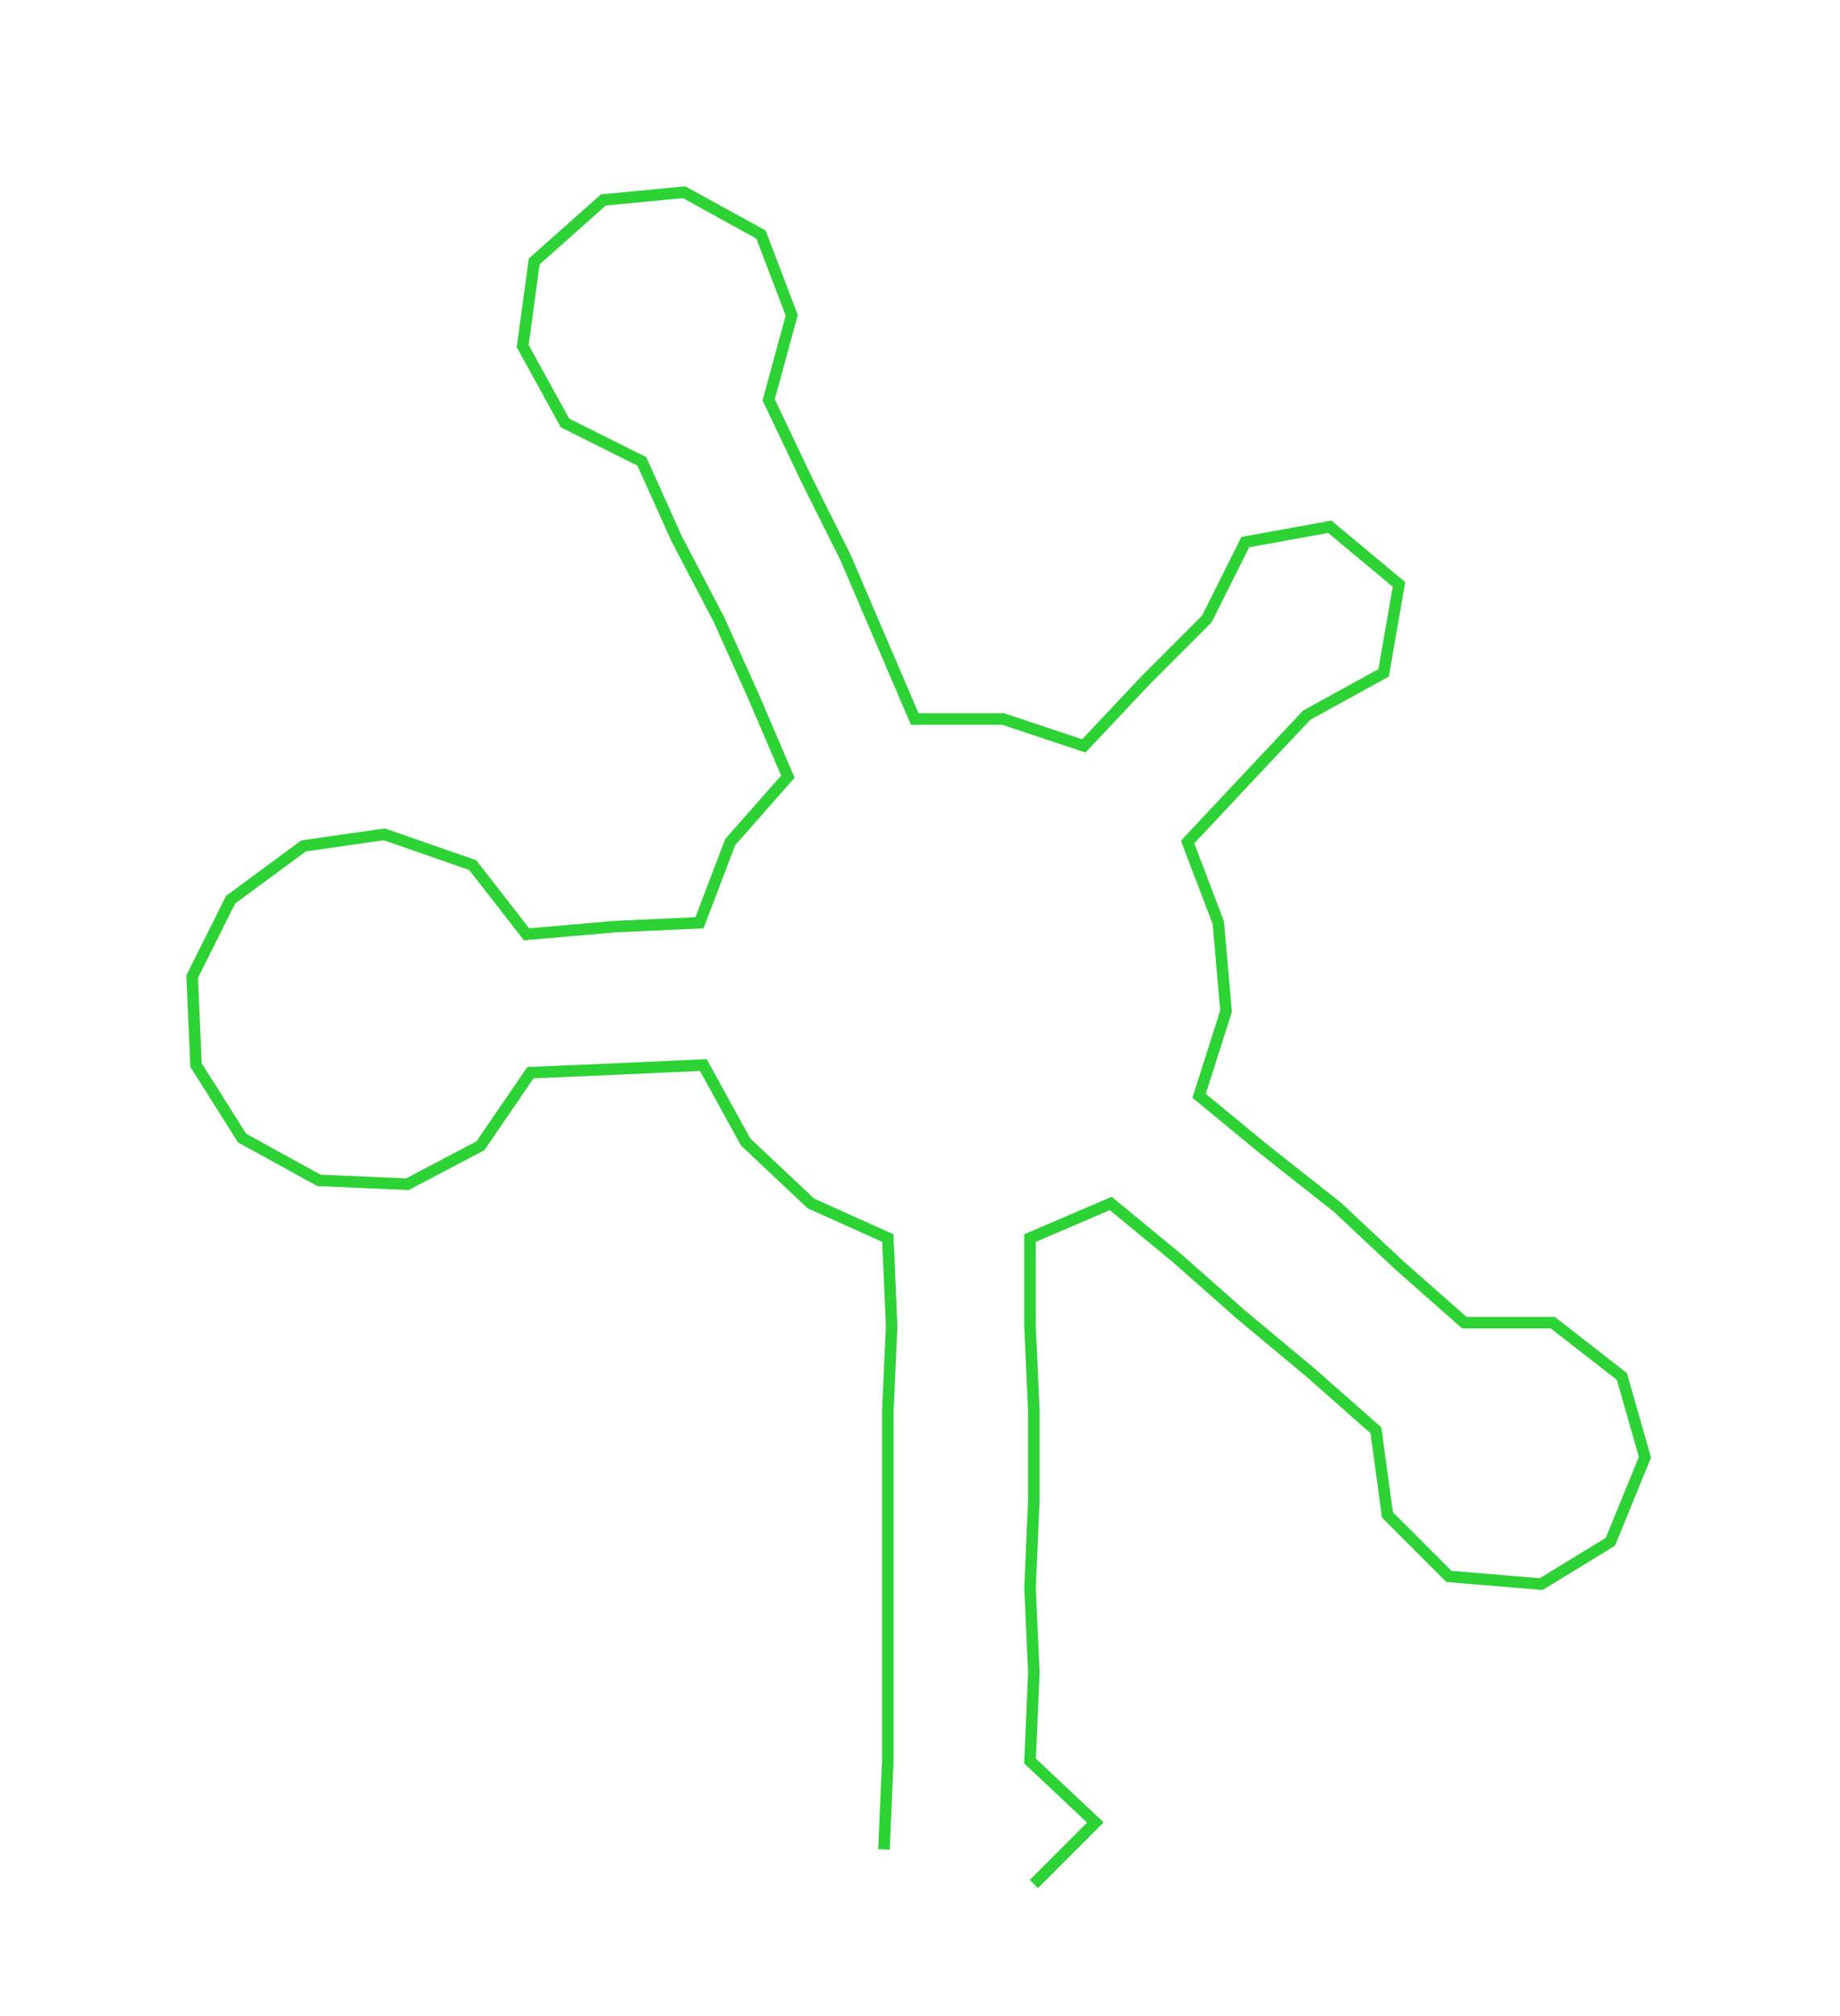 <ns0:svg xmlns:ns0="http://www.w3.org/2000/svg" width="273.899px" height="300px" viewBox="0 0 478.75 524.372"><ns0:path style="stroke:#2dd235;stroke-width:3px;fill:none;" d="M230 481 L230 481 L231 458 L231 435 L231 413 L231 390 L231 367 L232 345 L231 322 L211 313 L194 297 L183 277 L161 278 L138 279 L125 298 L106 308 L83 307 L63 296 L51 277 L50 254 L60 234 L79 220 L100 217 L123 225 L137 243 L160 241 L182 240 L190 219 L205 202 L196 181 L187 161 L176 140 L167 120 L147 110 L136 90 L139 68 L157 52 L178 50 L198 61 L206 82 L200 104 L210 125 L220 145 L229 166 L238 187 L261 187 L282 194 L298 177 L314 161 L324 141 L346 137 L364 152 L360 175 L340 186 L324 203 L309 219 L317 240 L319 263 L312 285 L329 299 L348 314 L364 329 L381 344 L404 344 L422 358 L428 379 L419 401 L401 412 L377 410 L361 394 L358 372 L341 357 L323 342 L306 327 L289 313 L268 322 L268 345 L269 367 L269 390 L268 413 L269 435 L268 458 L285 474 L269 490" /></ns0:svg>